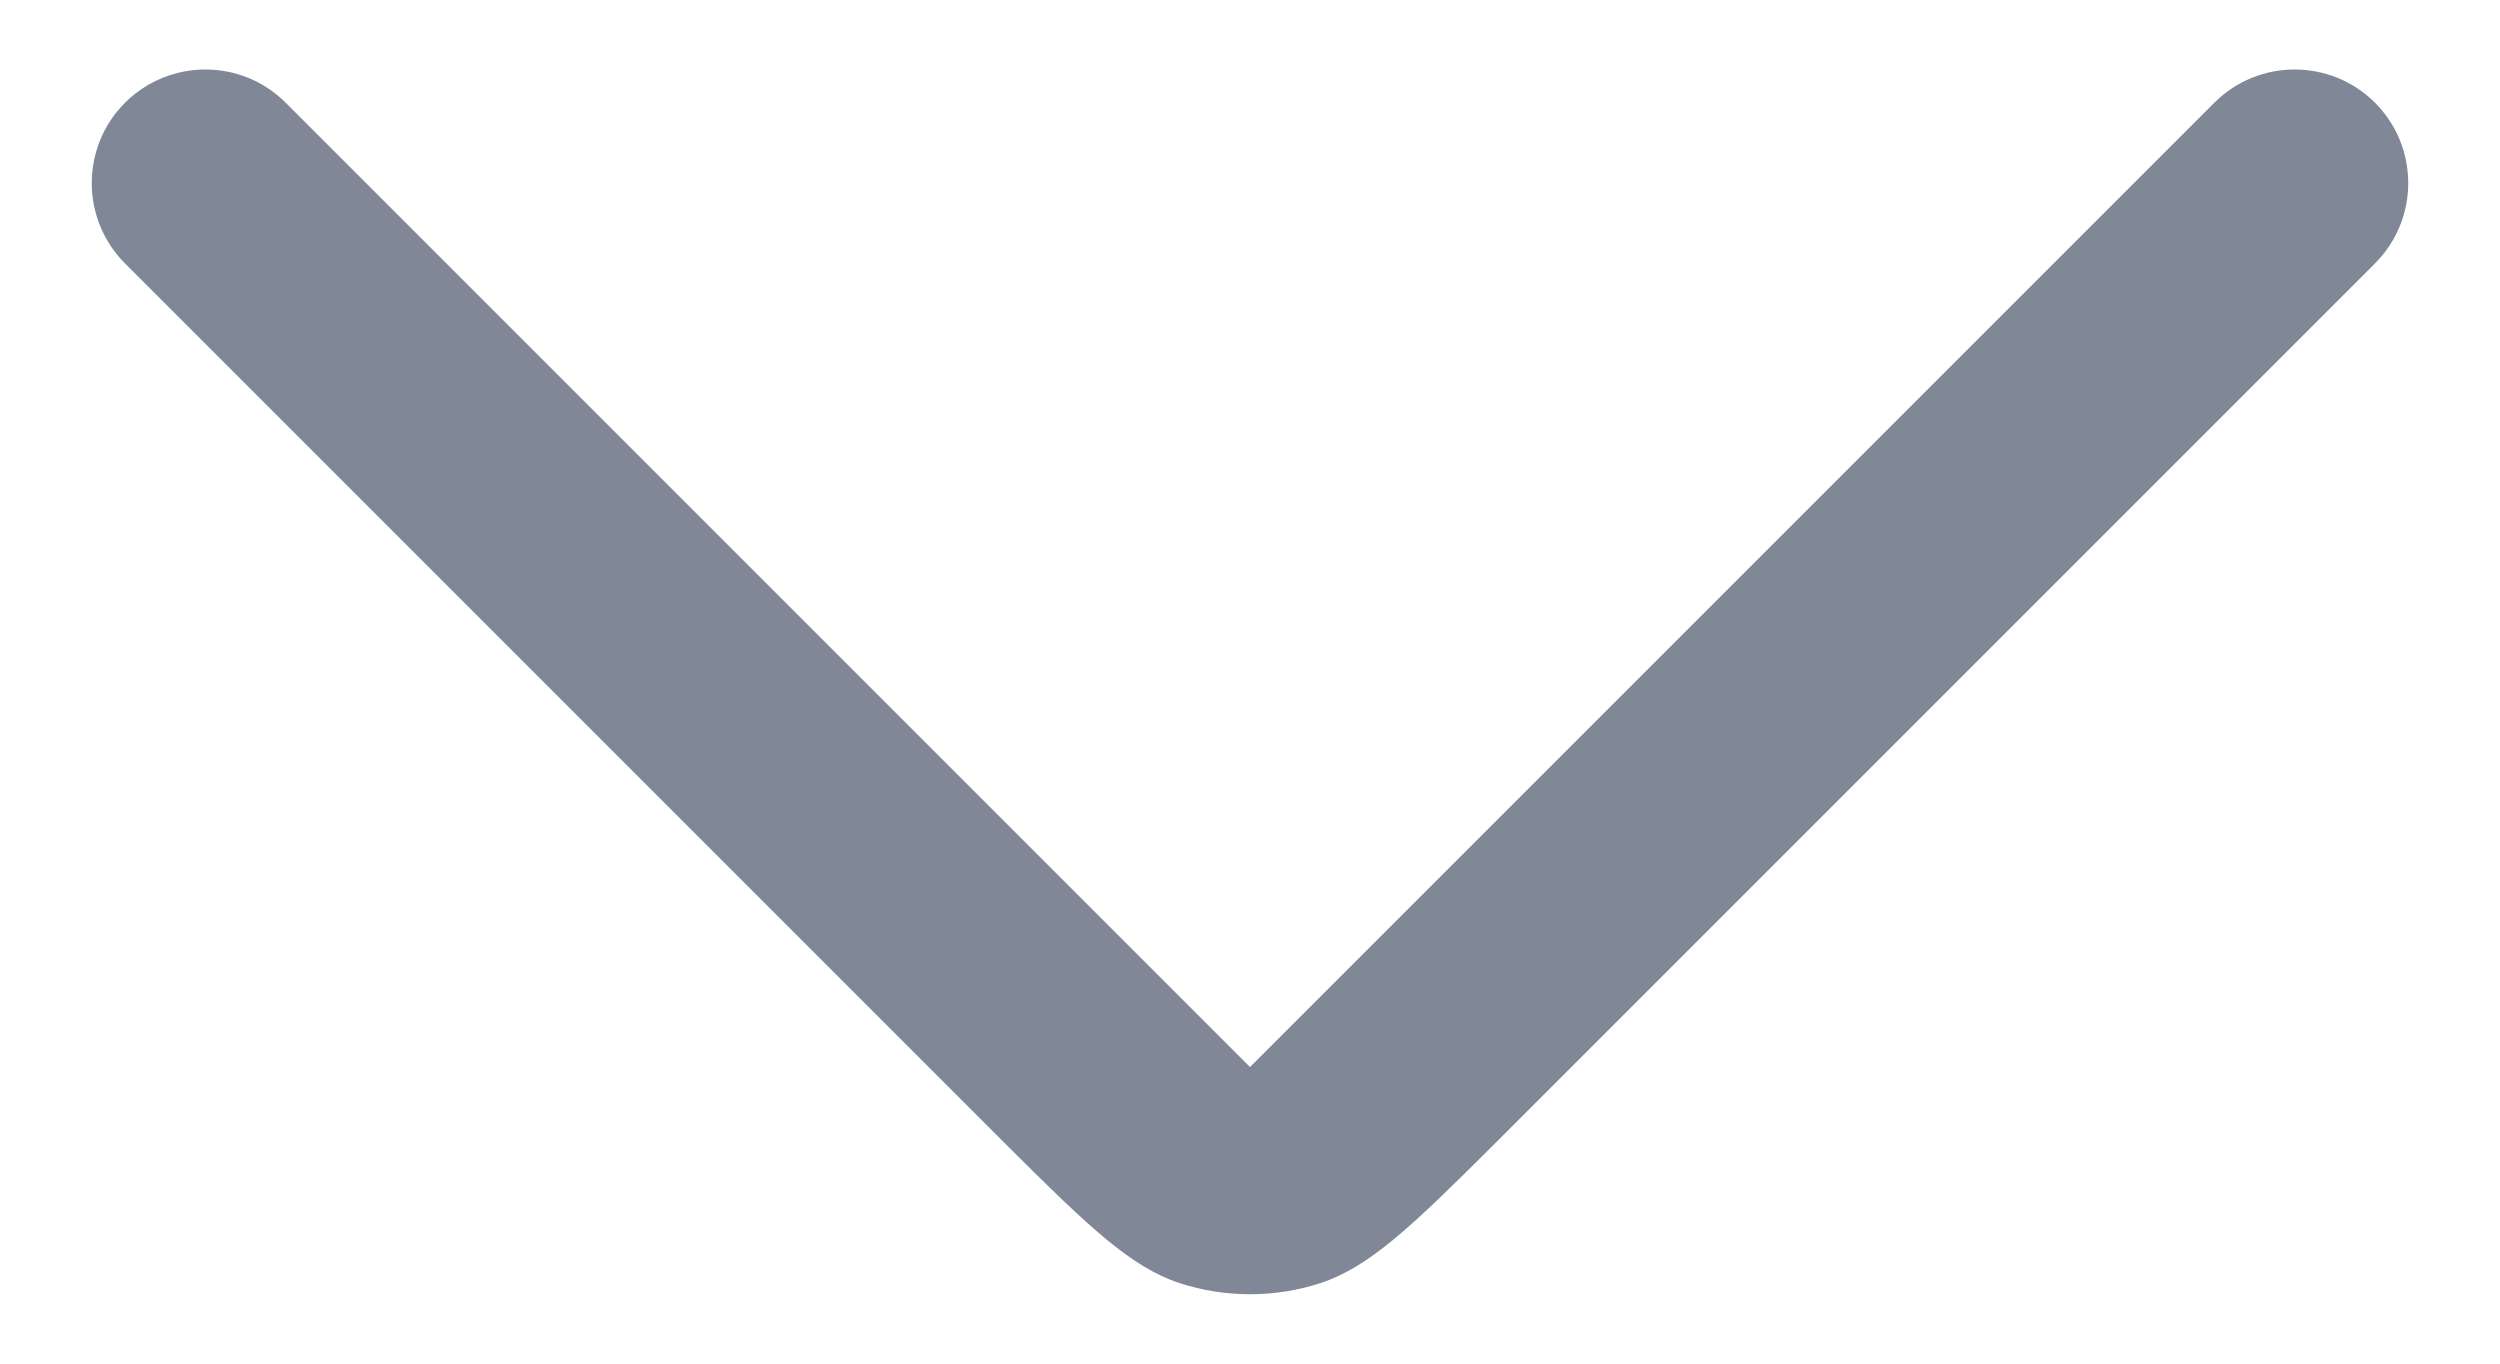 <svg width="11" height="6" viewBox="0 0 11 6" fill="none" xmlns="http://www.w3.org/2000/svg">
<path d="M0.55 1.159C0.355 0.964 0.355 0.647 0.55 0.452C0.746 0.257 1.062 0.257 1.257 0.452L5.5 4.695L9.743 0.452C9.938 0.257 10.255 0.257 10.45 0.452C10.645 0.647 10.645 0.964 10.45 1.159L6.561 5.048C6.211 5.397 6.023 5.576 5.809 5.646C5.608 5.711 5.392 5.711 5.191 5.646C4.977 5.576 4.789 5.397 4.439 5.048L0.55 1.159Z" fill="#2C3852" fill-opacity="0.6"/>
</svg>
